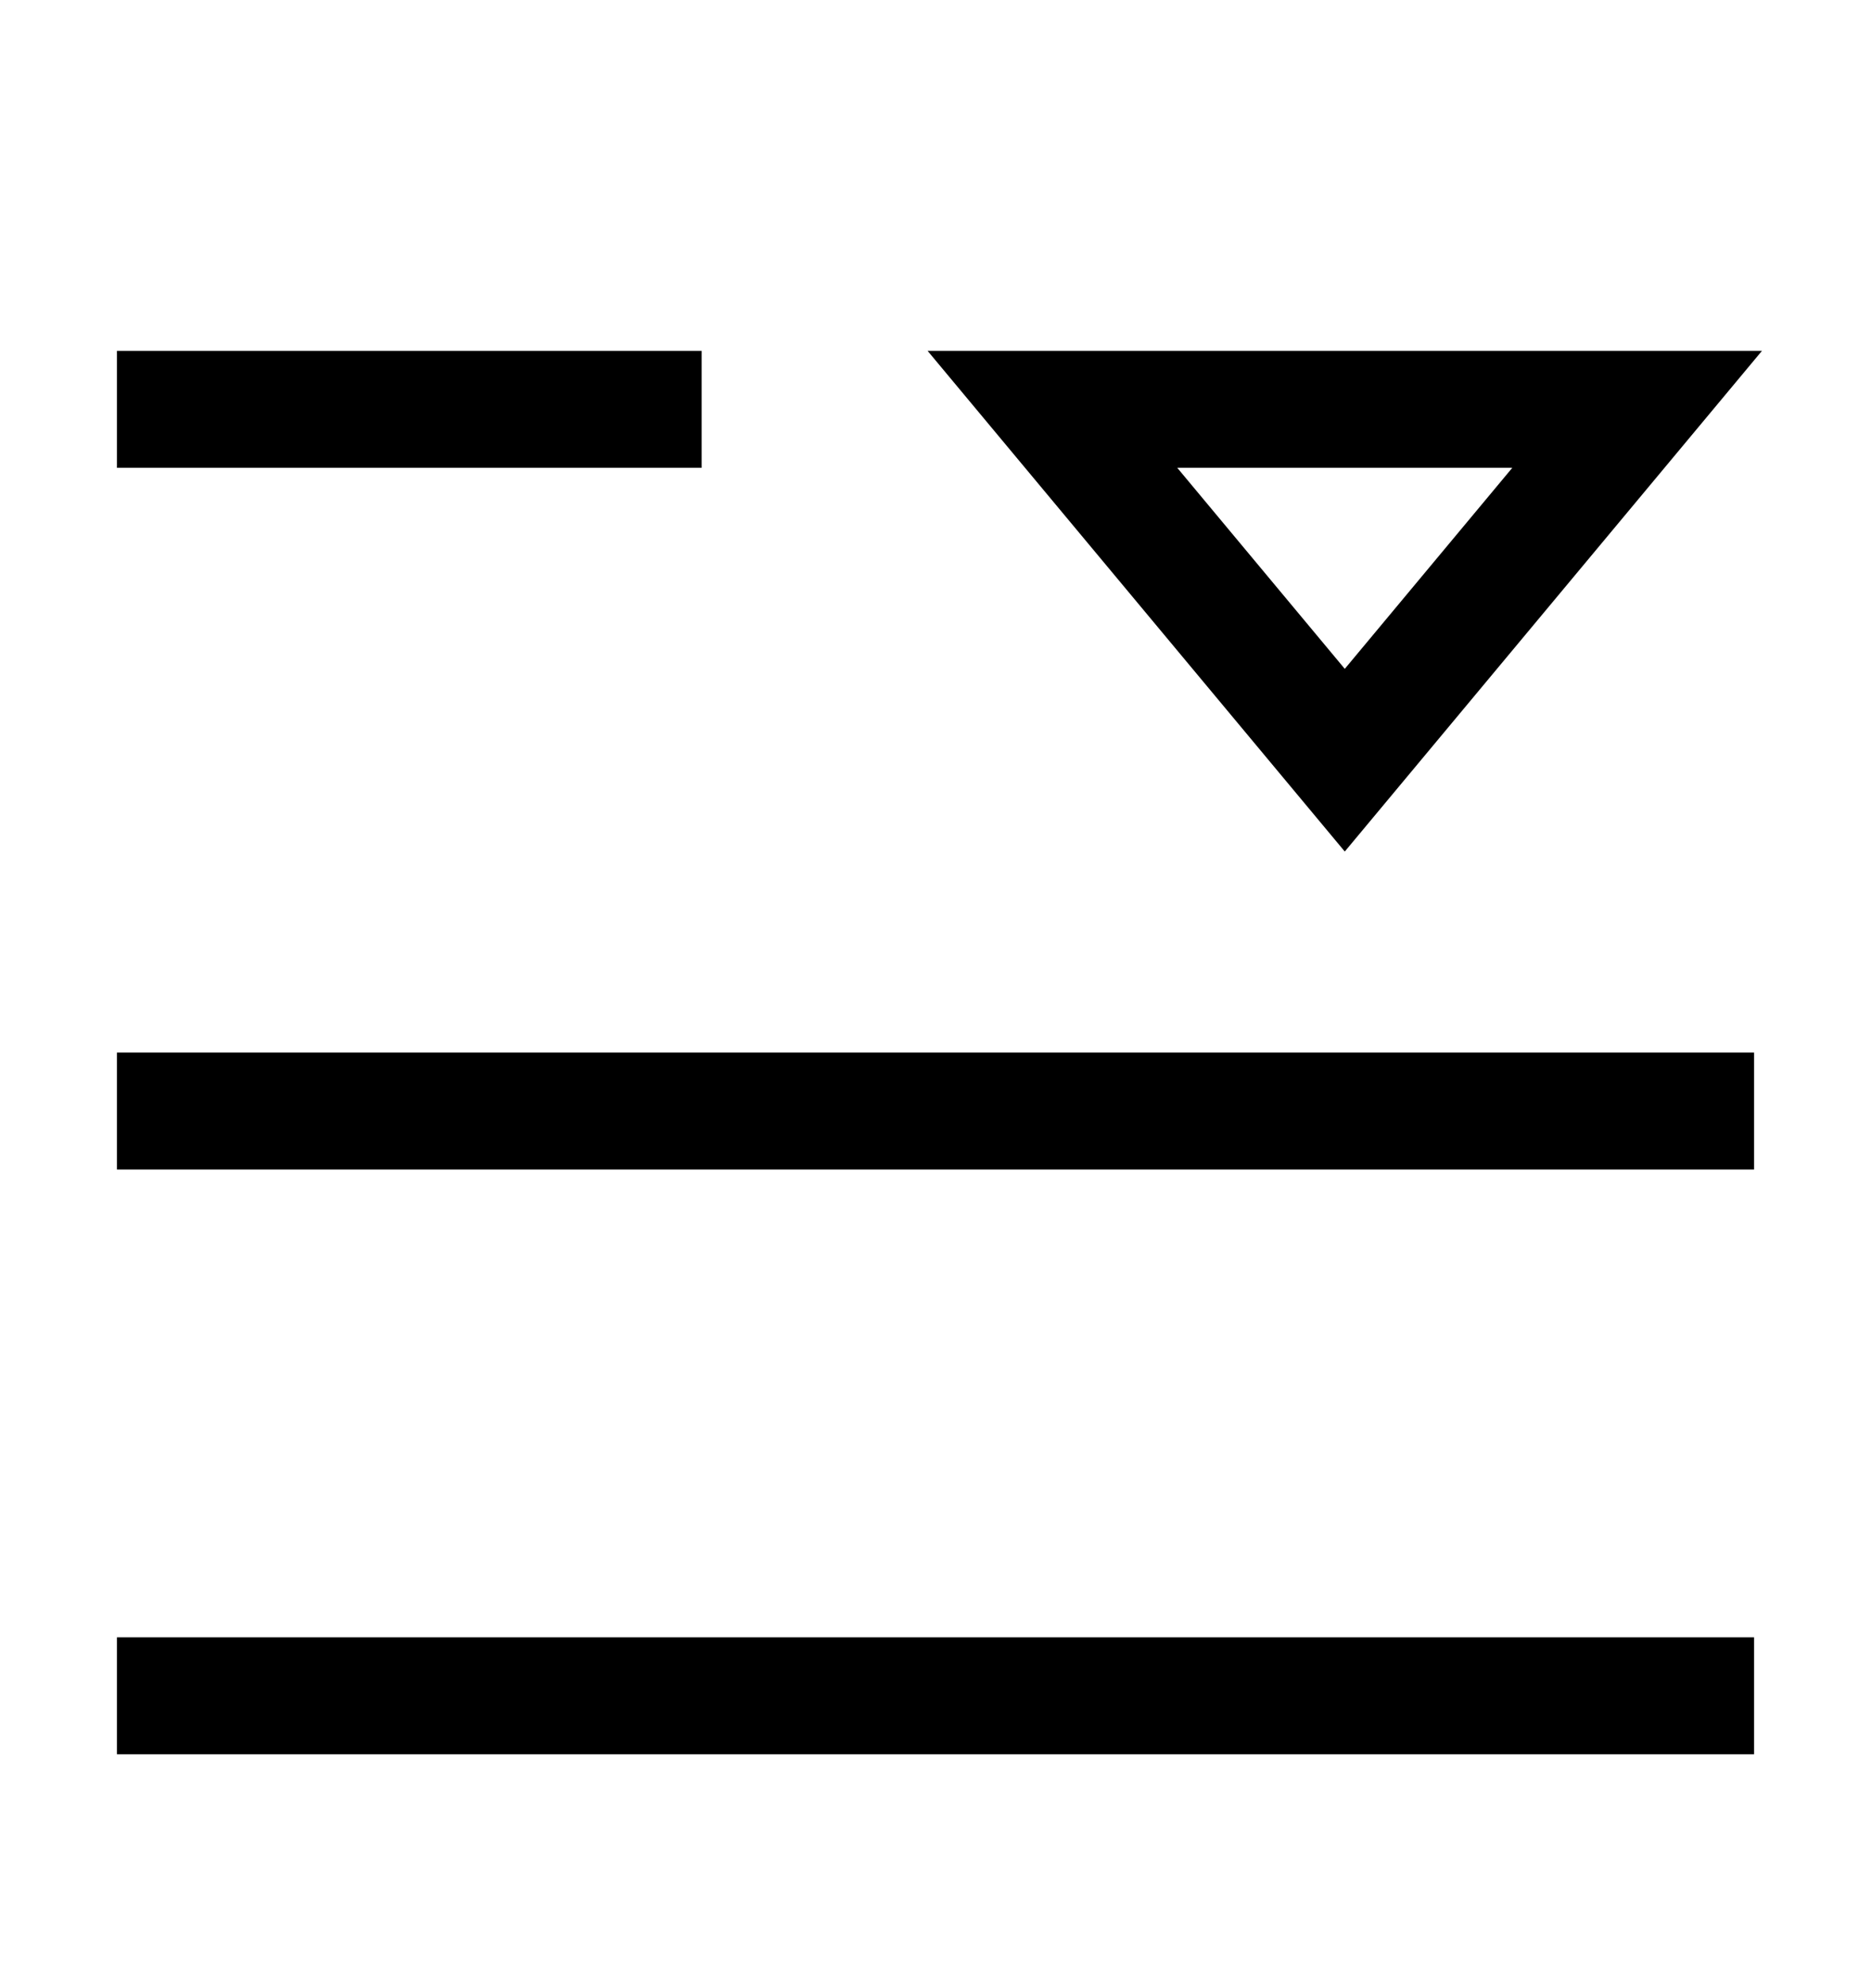 <svg width="16" height="17" viewBox="0 0 16 17" fill="none" xmlns="http://www.w3.org/2000/svg">
<path d="M1 3.5L6 3.5" stroke="black"/>
<path d="M1 9.5L15 9.5" stroke="black"/>
<path d="M1 14.5L15 14.5" stroke="black"/>
<path d="M14 3.5H9L11.5 6.5L14 3.5Z" stroke="black"/>
</svg>
